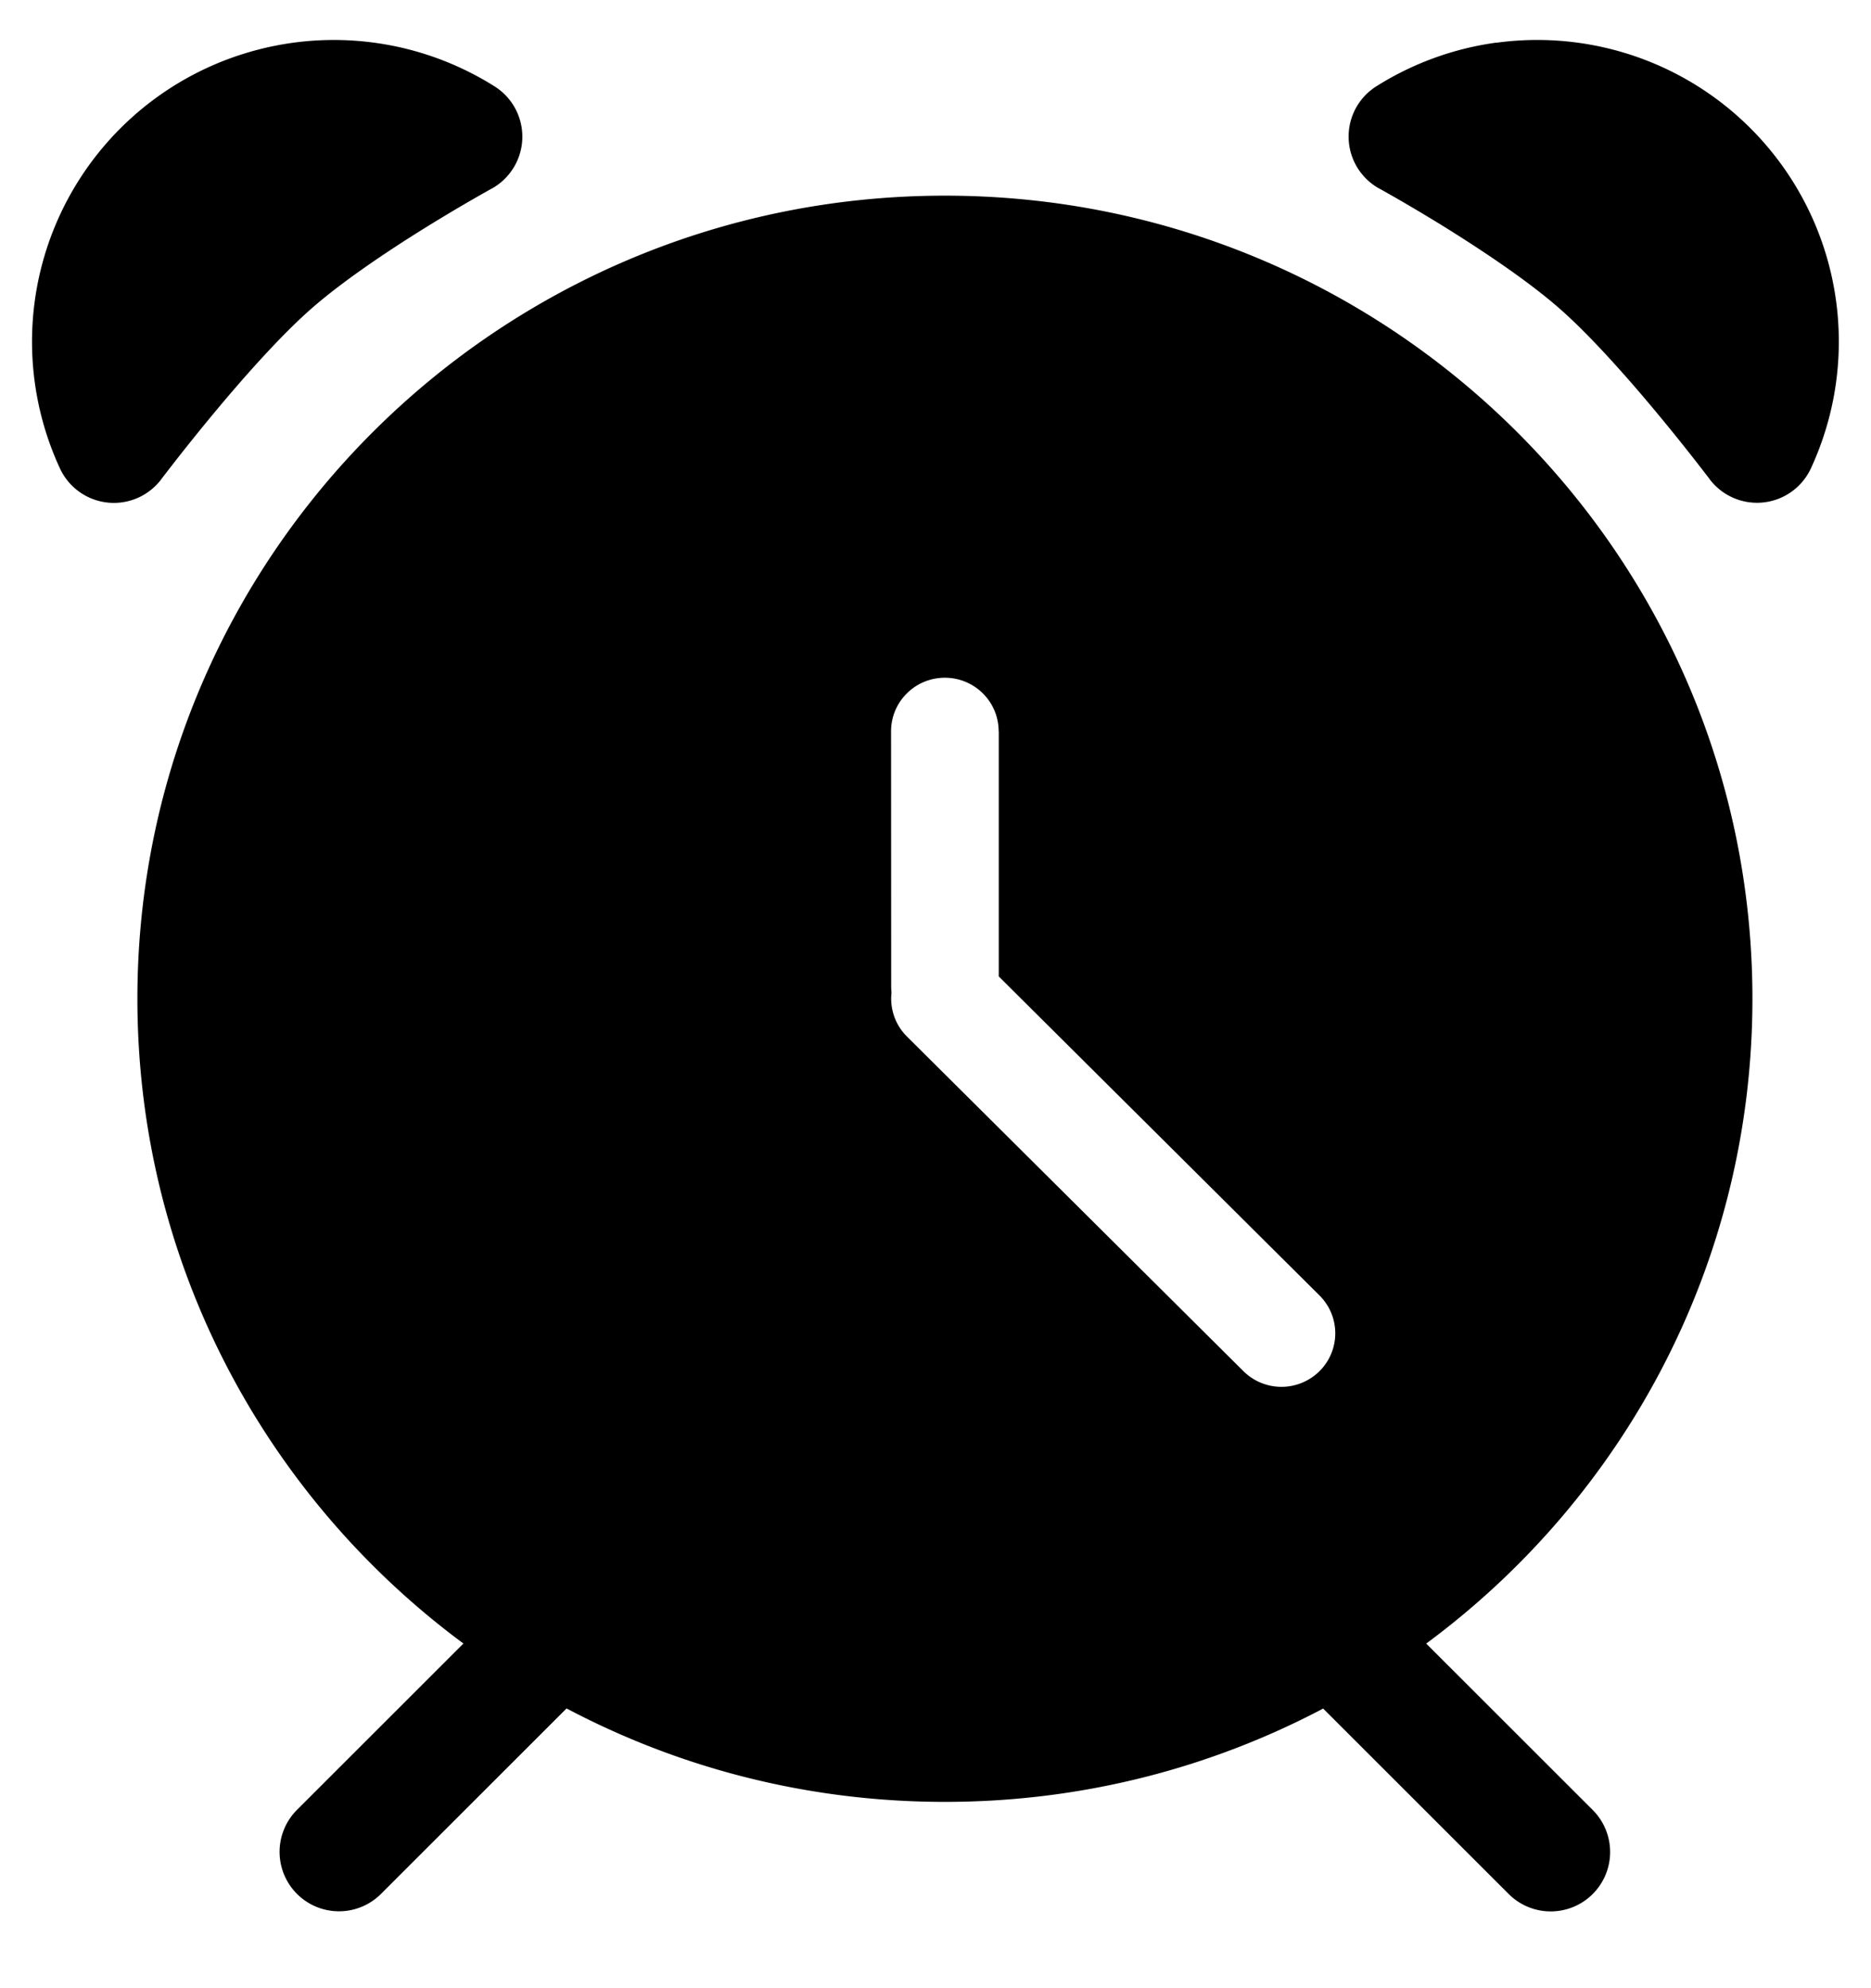 <svg xmlns="http://www.w3.org/2000/svg" width="16" height="17" fill="none"><path fill="#000" fill-rule="evenodd" d="M2.109.452a2.579 2.579 0 0 1 2.121.287.508.508 0 0 1-.027.875l-.002.001-.008.004-.032.018a14.825 14.825 0 0 0-.532.315c-.33.205-.71.461-.972.692-.261.23-.577.586-.838.901a17.737 17.737 0 0 0-.408.511l-.024.031-.006.008-.001.002a.508.508 0 0 1-.867-.091A2.579 2.579 0 0 1 2.109.452Zm10.089 13.6c1.692-1.251 2.788-3.255 2.788-5.513 0-3.792-3.092-6.866-6.905-6.866S1.175 4.748 1.175 8.54c0 2.258 1.096 4.261 2.788 5.513l-1.423 1.422a.508.508 0 0 0-0.0.719.508.508 0 0 0 .718 0l1.587-1.586c.965.51 2.066.799 3.235.799 1.169 0 2.27-.289 3.235-.798l1.587 1.586a.508.508 0 0 0 .718-0.0.508.508 0 0 0-0-.719l-1.423-1.422ZM8.541 6.253l-0 2.096 2.743 2.728a.456.456 0 0 1 0 .647.462.462 0 0 1-.651-0l-2.877-2.861a.456.456 0 0 1-.132-.376.472.472 0 0 1-.003-.056L7.62 6.253c0-.253.206-.458.46-.458.254 0 .46.205.46.458ZM12.8.365a2.579 2.579 0 0 1 2.699 1.5 2.58 2.58 0 0 1-.013 2.14.508.508 0 0 1-.867.091l-.001-.002-.006-.008-.024-.031a17.373 17.373 0 0 0-.408-.511c-.261-.315-.577-.671-.838-.901-.262-.231-.642-.486-.972-.692a14.832 14.832 0 0 0-.532-.315l-.032-.018-.008-.004-.002-.001a.508.508 0 0 1-.026-.875 2.579 2.579 0 0 1 1.029-.374Z" clip-rule="evenodd"/></svg>